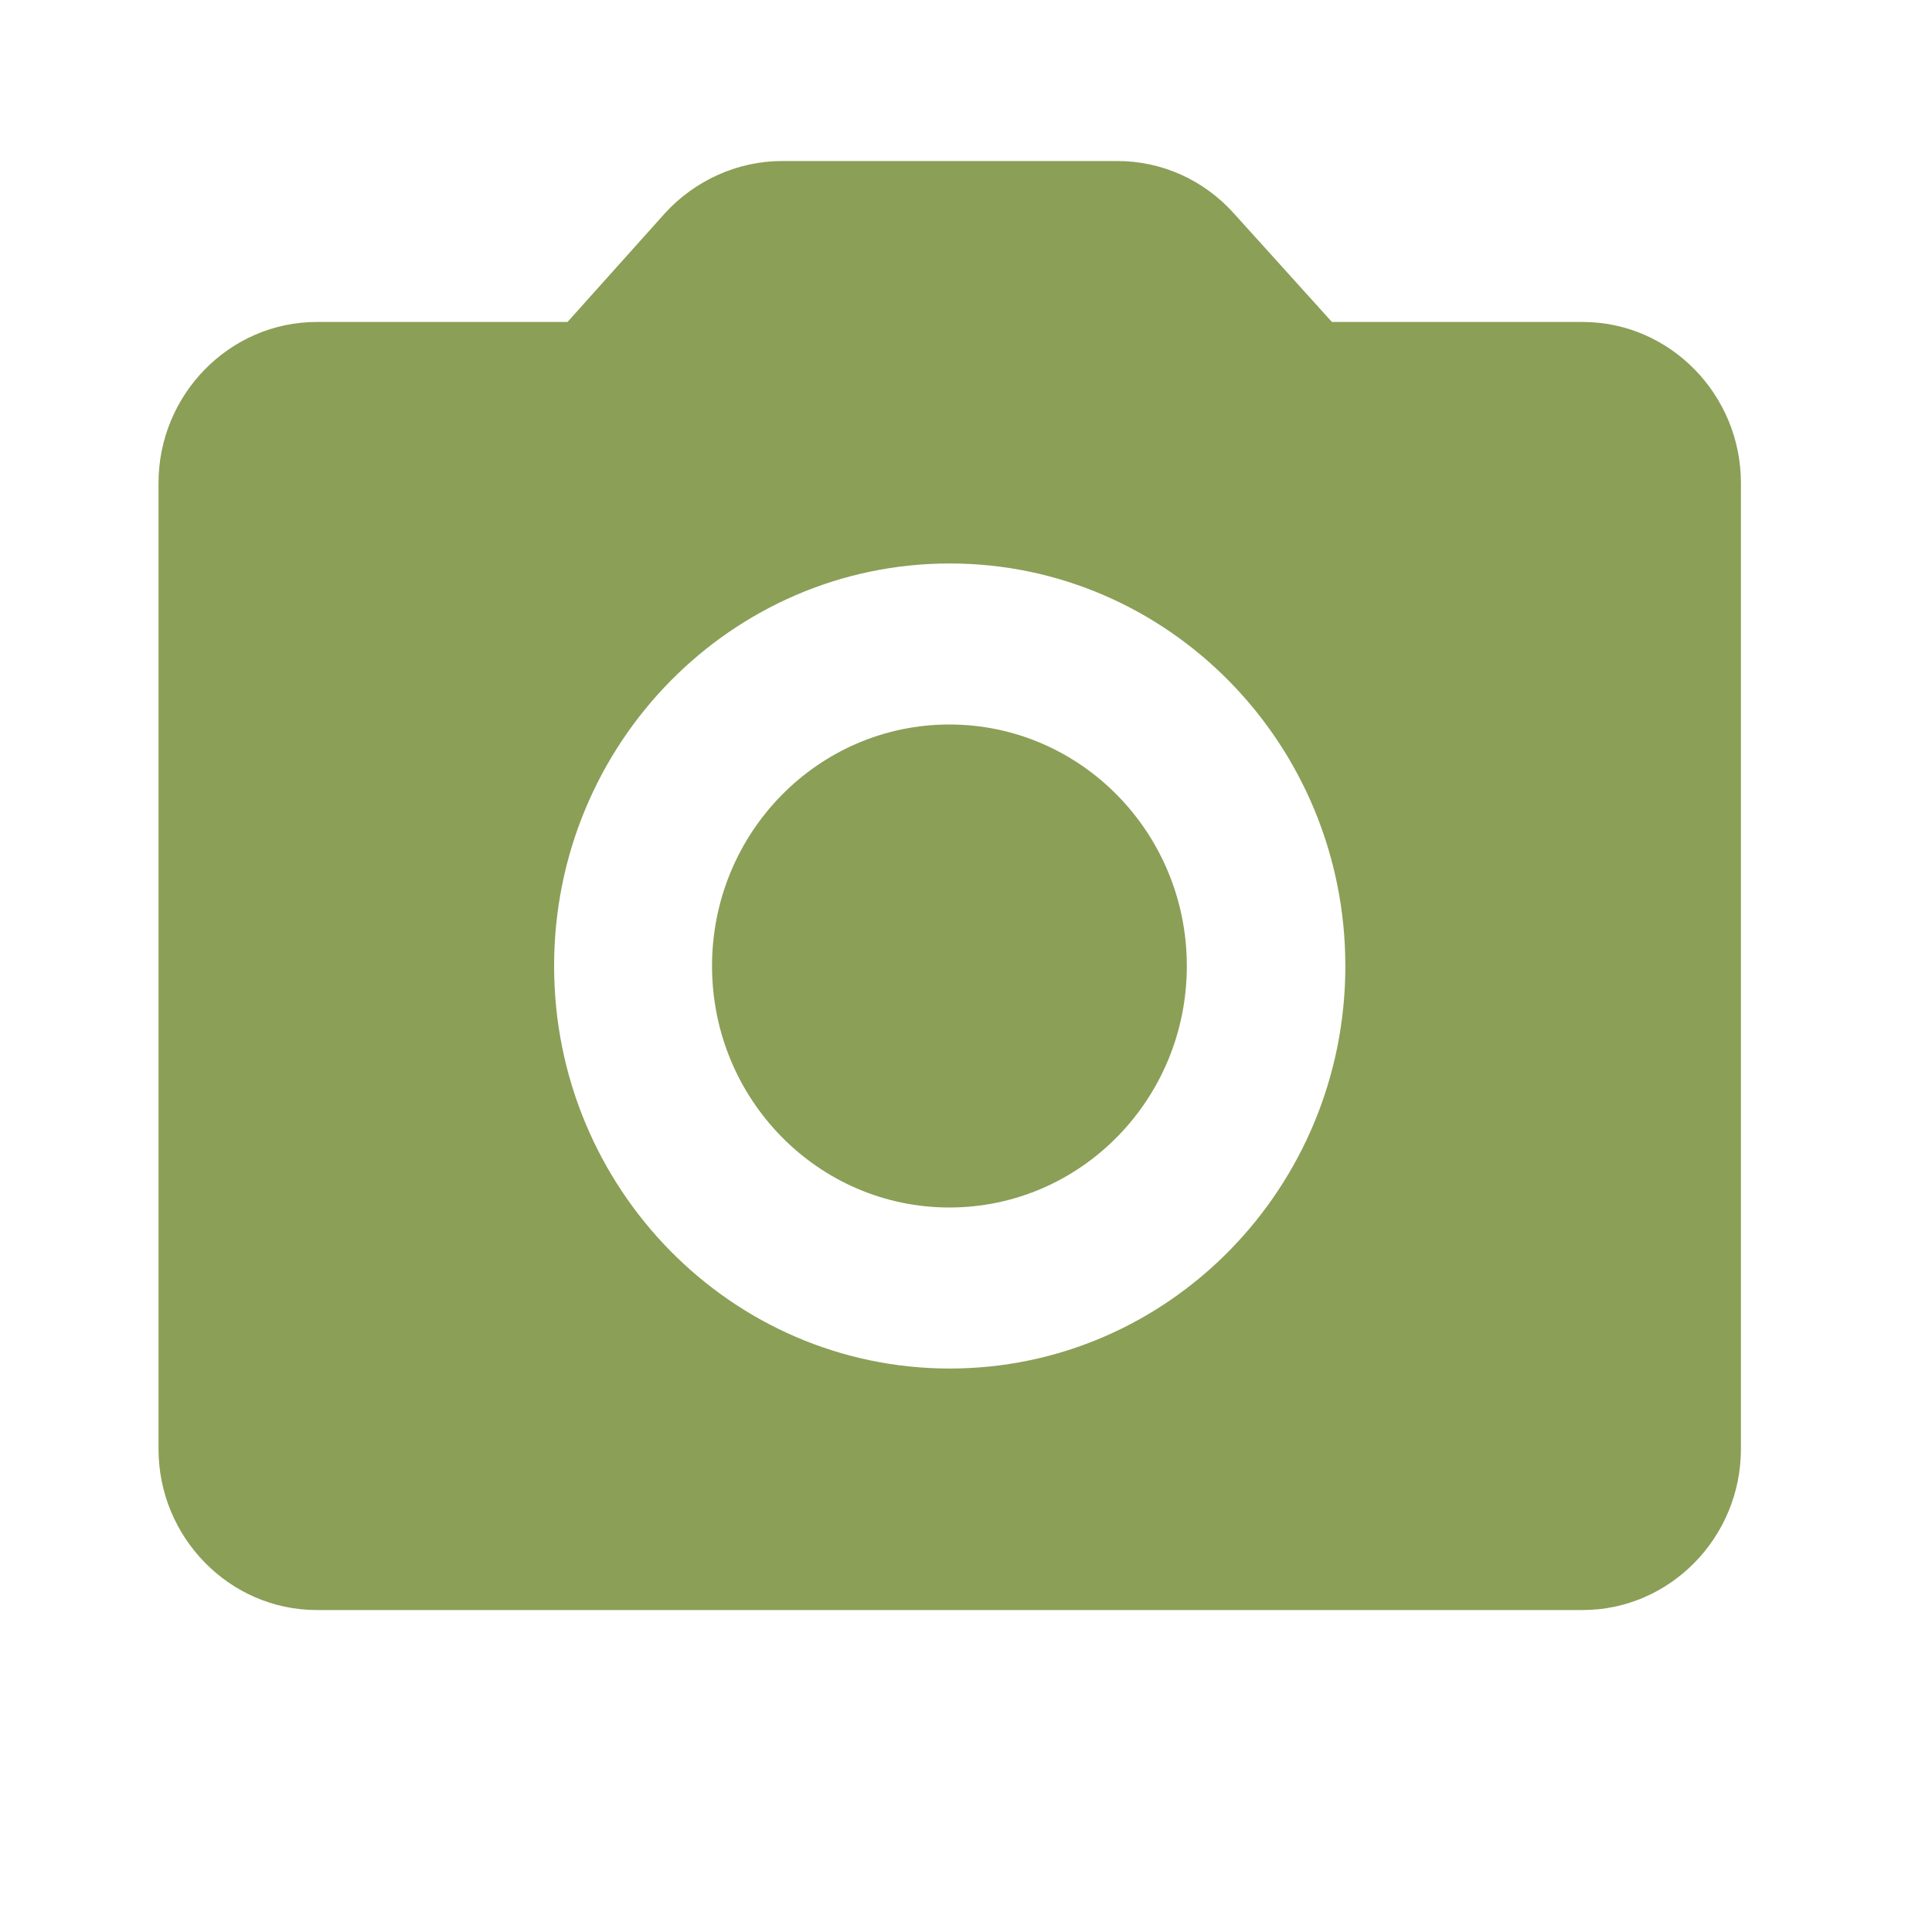 <svg width="20" height="20" viewBox="0 0 20 20" fill="none" xmlns="http://www.w3.org/2000/svg">
<path d="M9.828 12.5C11.185 12.5 12.286 11.381 12.286 10C12.286 8.619 11.185 7.5 9.828 7.5C8.471 7.5 7.371 8.619 7.371 10C7.371 11.381 8.471 12.5 9.828 12.5Z" fill="#8B9F57"/>
<path d="M16.384 3.333H13.788L12.772 2.208C12.619 2.038 12.434 1.902 12.226 1.808C12.019 1.715 11.795 1.667 11.568 1.667H8.095C7.636 1.667 7.194 1.867 6.883 2.208L5.875 3.333H3.279C2.378 3.333 1.641 4.083 1.641 5V15C1.641 15.917 2.378 16.667 3.279 16.667H16.384C17.285 16.667 18.022 15.917 18.022 15V5C18.022 4.083 17.285 3.333 16.384 3.333ZM9.832 14.167C7.571 14.167 5.736 12.3 5.736 10C5.736 7.7 7.571 5.833 9.832 5.833C12.092 5.833 13.927 7.7 13.927 10C13.927 12.3 12.092 14.167 9.832 14.167Z" fill="#8B9F57"/>
</svg>

